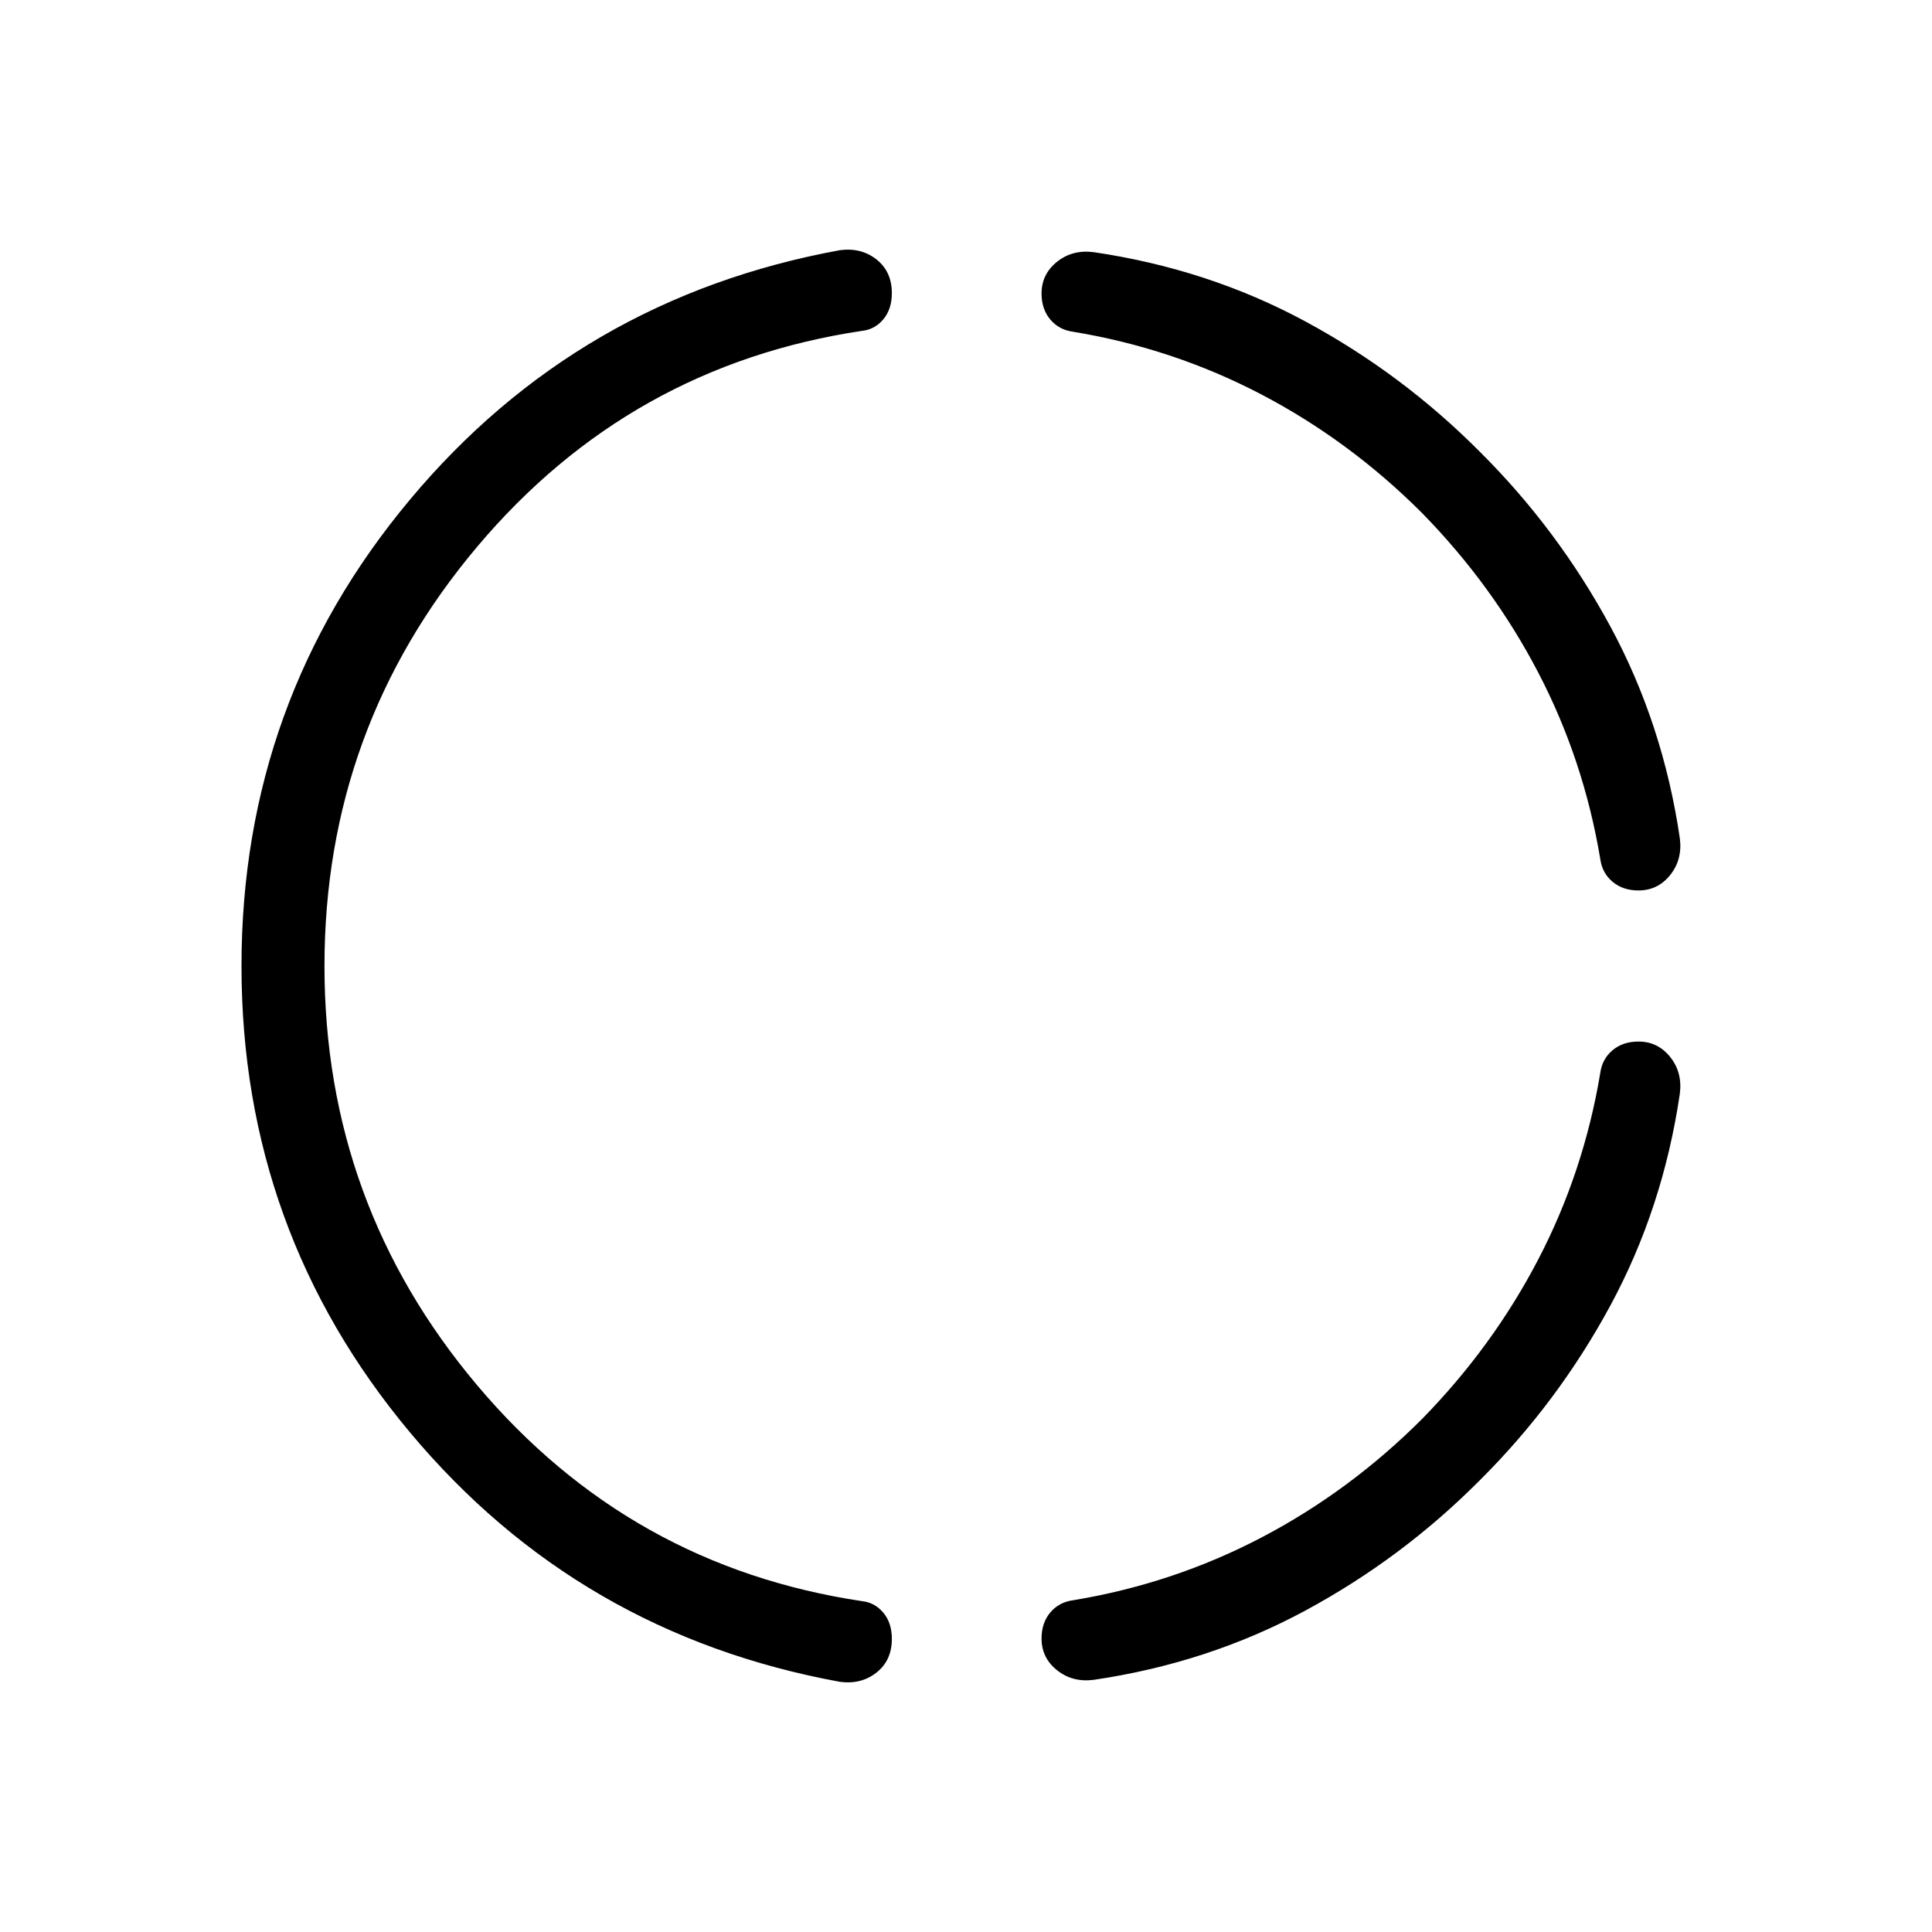 <svg xmlns="http://www.w3.org/2000/svg" width="48" height="48" viewBox="0 -960 960 960"><path d="M161.231-480q0 118.308 75.884 208.346Q313-181.616 428.461-164.385q6.231.693 10.462 5.731 4.231 5.039 4.231 13.039 0 10.615-7.577 16.654-7.577 6.038-18.193 4.654-129.923-23.77-213.653-123.924Q120-348.385 120-480t83.731-231.769q83.73-100.154 213.653-123.924 10.616-1.384 18.193 4.654 7.577 6.039 7.577 16.654 0 8-4.231 13.039-4.231 5.038-10.462 5.731Q313-778.384 237.115-688.346 161.231-598.308 161.231-480Zm574.077 255.539q-38.539 38.769-86.731 64.769-48.192 26-105.038 34.385-10.616 1.384-18.308-4.77-7.693-6.154-7.693-15.769 0-7.769 4.347-12.923 4.346-5.154 11.346-6.077 49.769-8.231 93.615-31.193 43.846-22.961 79.769-58.884 35.154-35.923 57.731-79.269 22.577-43.346 30.808-92.577.923-7 6.077-11.346 5.154-4.347 12.923-4.347 9.615 0 15.769 7.693 6.154 7.692 4.77 18.308-8.385 56.846-34.5 105.154-26.116 48.307-64.885 86.846Zm0-511.078q38.769 38.539 64.885 86.846 26.115 48.308 34.5 105.154 1.384 10.616-4.77 18.308-6.154 7.693-15.769 7.693-7.769 0-12.923-4.347-5.154-4.346-6.077-11.346-8.231-49.231-30.808-92.577-22.577-43.346-57.731-79.269-35.923-35.923-79.769-58.884-43.846-22.962-93.615-31.193-7-.923-11.346-6.077-4.347-5.154-4.347-12.923 0-9.615 7.693-15.769 7.692-6.154 18.308-4.77 56.846 8.385 105.038 34.385t86.731 64.769Z"/></svg>